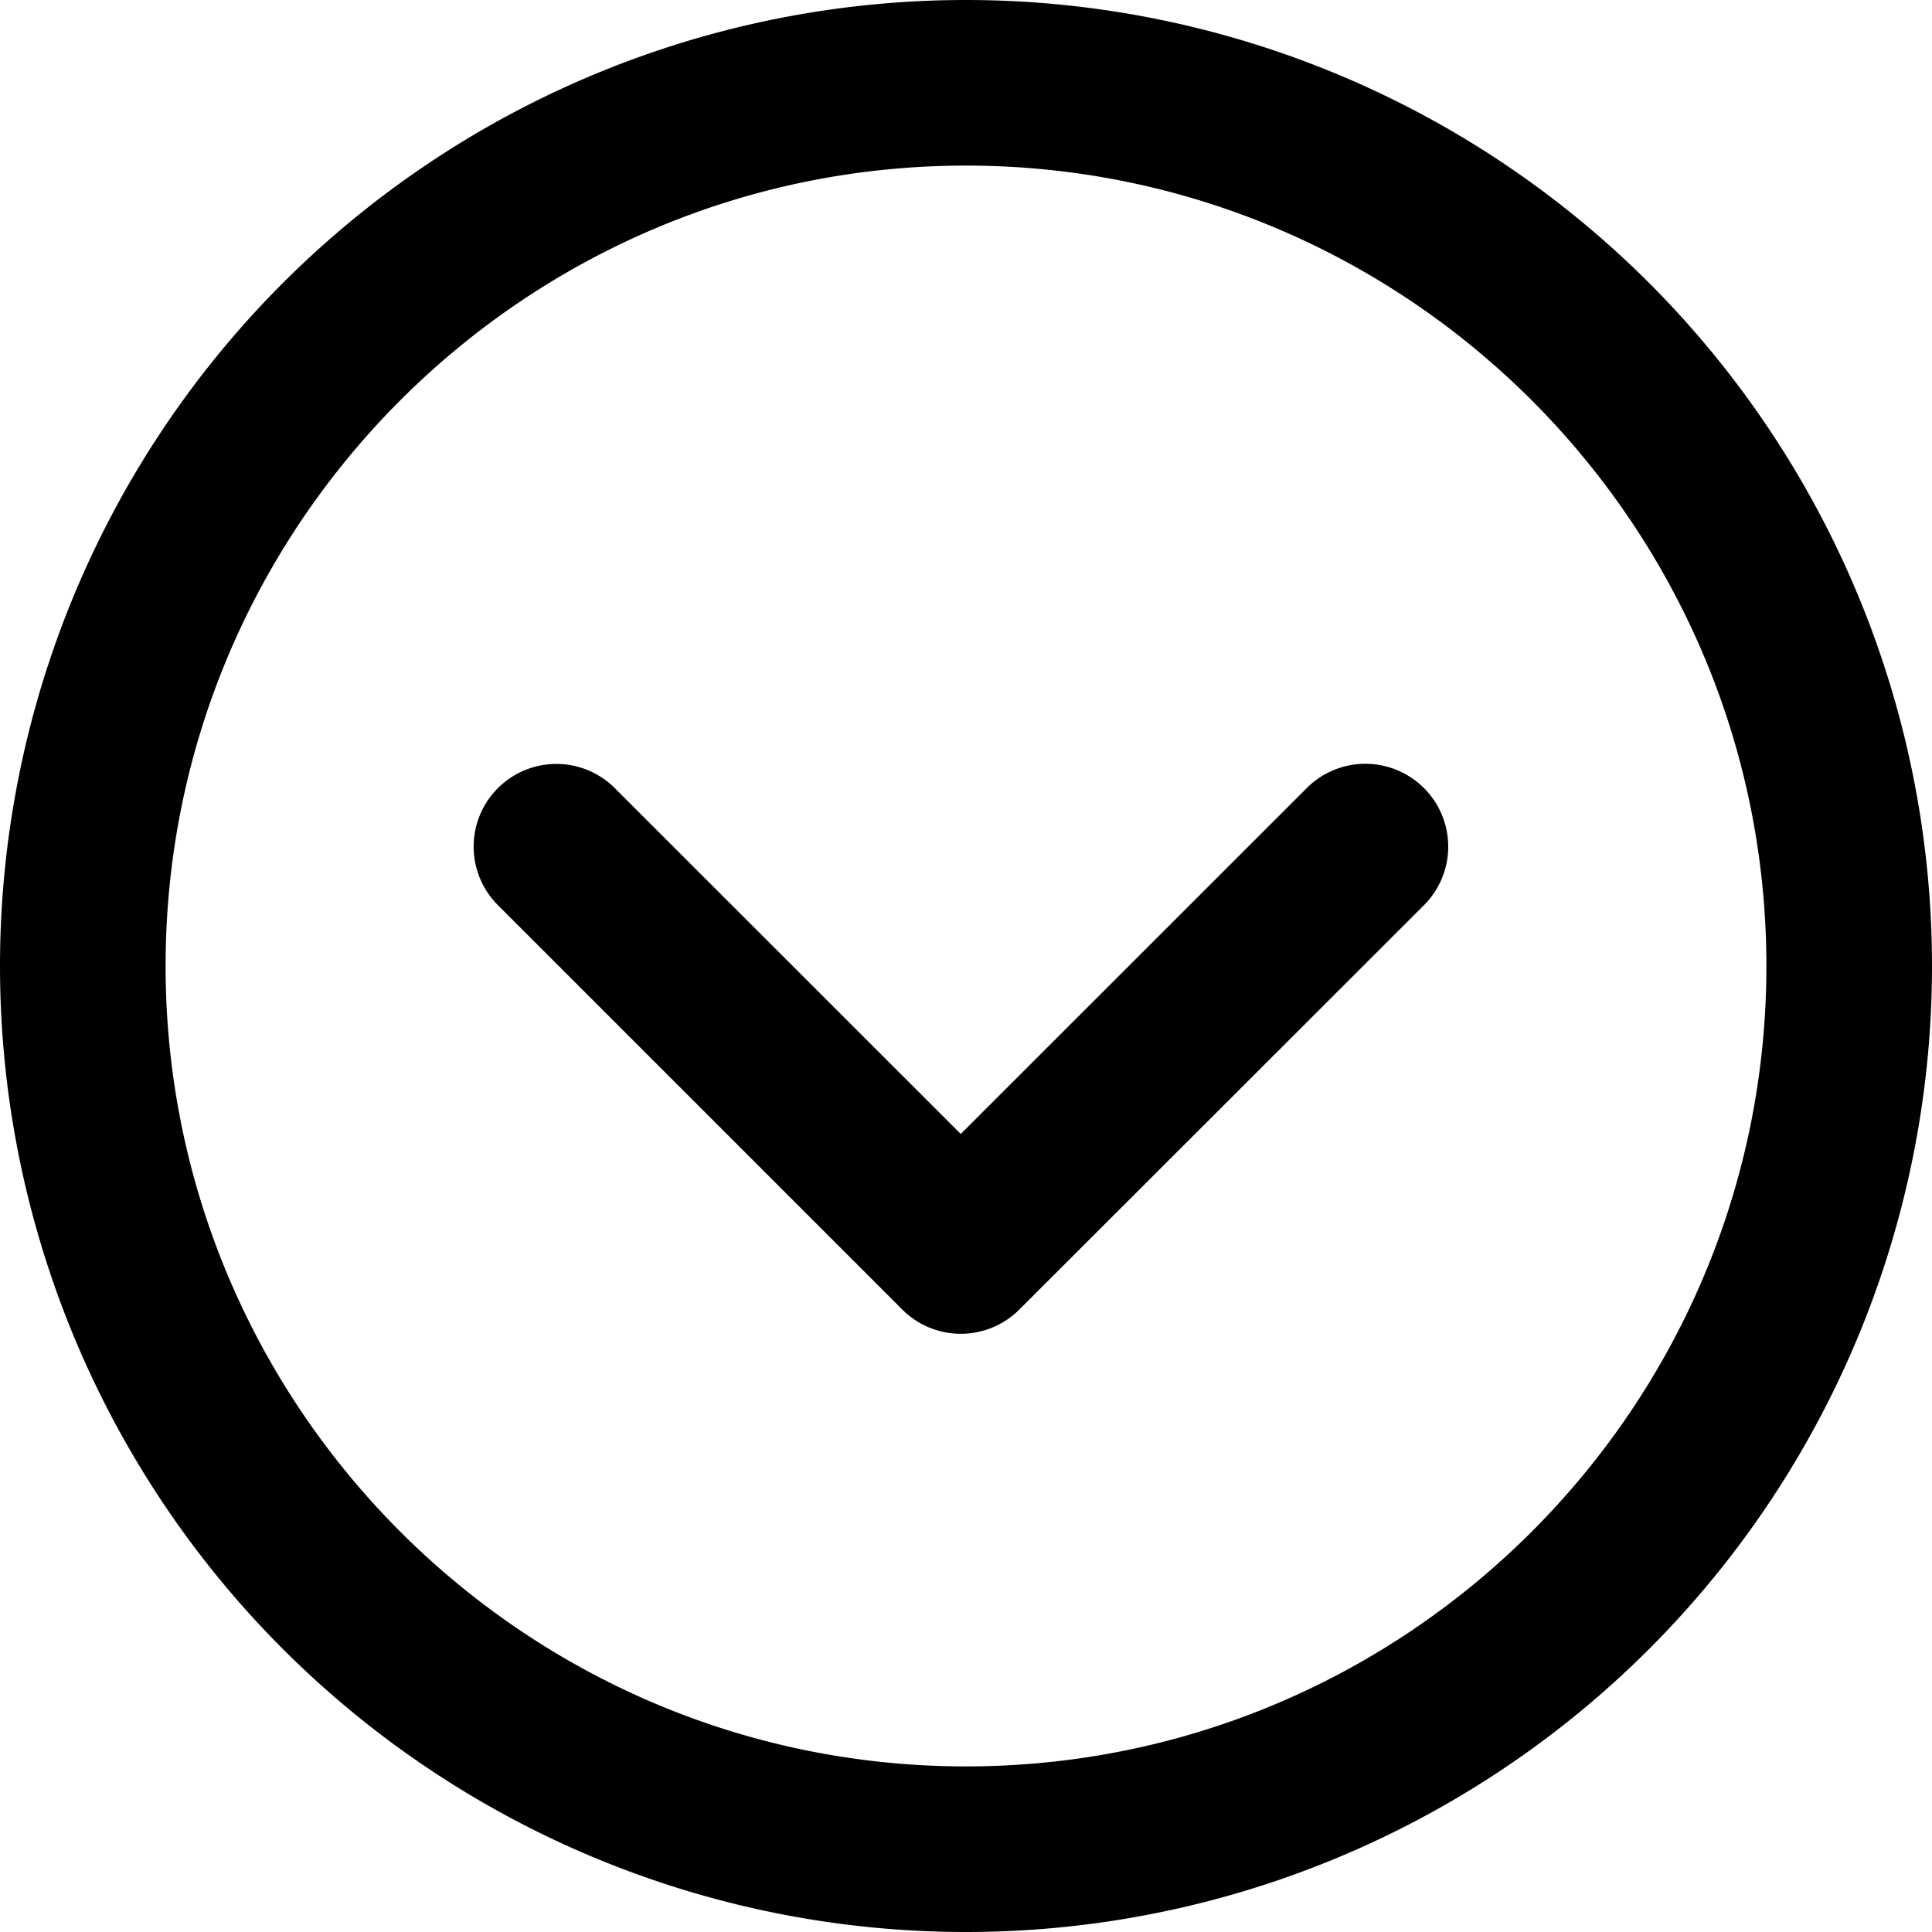 <svg xmlns="http://www.w3.org/2000/svg" viewBox="0 0 14 14"><path d="M7 1.2c3.198 0 5.8 2.602 5.8 5.8s-2.602 5.8-5.8 5.8S1.2 10.198 1.2 7 3.802 1.2 7 1.2M7 0a7 7 0 1 0 0 14A7 7 0 0 0 7 0z"/><path d="M6.962 9.665a.598.598 0 0 1-.424-.176l-2.93-2.93a.599.599 0 1 1 .847-.848l2.507 2.506L9.47 5.71a.6.6 0 0 1 .848.85L7.386 9.49a.6.6 0 0 1-.424.175z"/></svg>